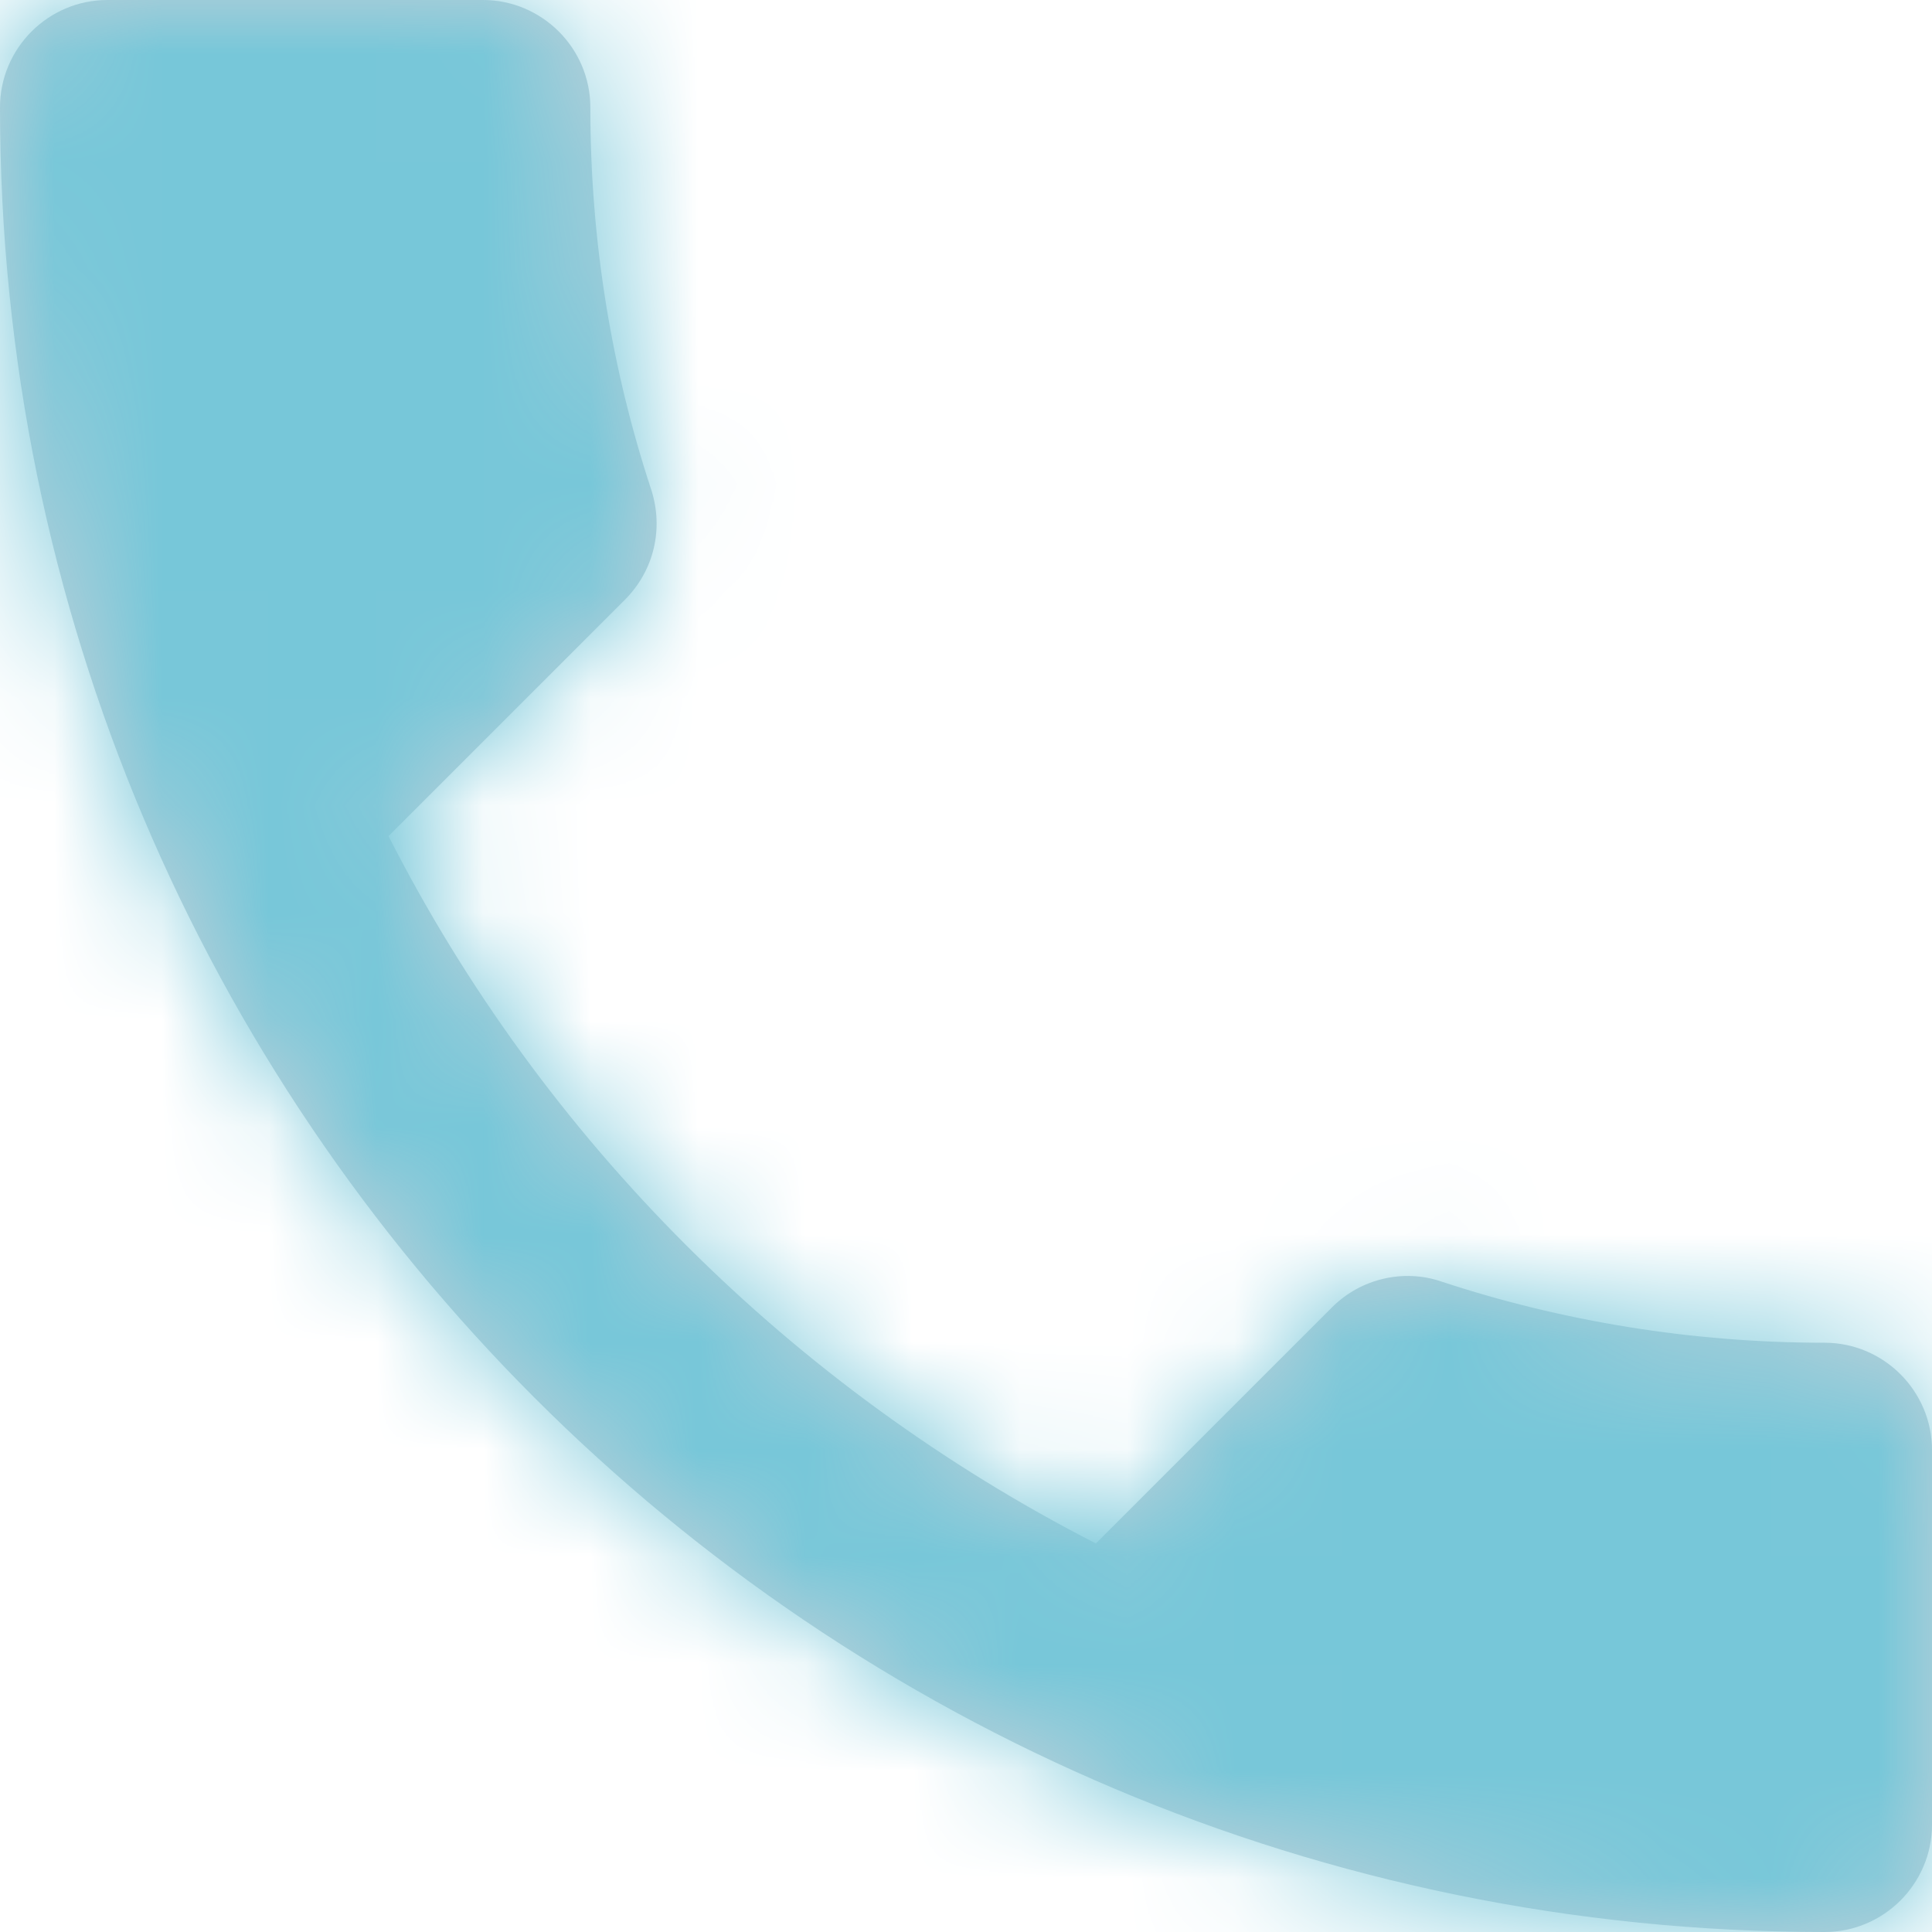 <?xml version="1.0" encoding="UTF-8"?>
<svg width="18px" height="18px" viewBox="0 0 18 18" version="1.1" xmlns="http://www.w3.org/2000/svg" xmlns:xlink="http://www.w3.org/1999/xlink">
    <title>icon</title>
    <defs>
        <filter id="filter-1">
            <feColorMatrix in="SourceGraphic" type="matrix" values="0 0 0 0 0.365 0 0 0 0 0.376 0 0 0 0 0.651 0 0 0 1 0"></feColorMatrix>
        </filter>
        <path d="M3.62,7.79 C5.06,10.62 7.38,12.93 10.21,14.38 L12.41,12.18 C12.68,11.91 13.08,11.82 13.43,11.94 C14.55,12.31 15.76,12.51 17,12.51 C17.55,12.51 18,12.96 18,13.51 L18,17 C18,17.55 17.55,18 17,18 C7.61,18 0,10.39 0,1 C0,0.45 0.45,0 1,0 L4.5,0 C5.05,0 5.5,0.45 5.5,1 C5.5,2.25 5.7,3.45 6.07,4.57 C6.18,4.92 6.1,5.31 5.82,5.59 L3.62,7.79 L3.62,7.79 Z" id="path-2"></path>
    </defs>
    <g id="Page-1" stroke="none" stroke-width="1" fill="none" fill-rule="evenodd">
        <g id="About-Us" transform="translate(-637, -2259)">
            <g id="Contact-Us" transform="translate(0, 1810)">
                <g id="icon" transform="translate(637, 449)" filter="url(#filter-1)">
                    <g>
                        <mask id="mask-3" fill="white">
                            <use xlink:href="#path-2"></use>
                        </mask>
                        <use id="Mask" fill="#C2D1D9" xlink:href="#path-2"></use>
                        <g id="↪🎨" mask="url(#mask-3)" fill="#77C7D9">
                            <g transform="translate(-3, -3)" id="Atoms-/-Colors-/-Black">
                                <rect x="0" y="0" width="24" height="24"></rect>
                            </g>
                        </g>
                    </g>
                </g>
            </g>
        </g>
    </g>
</svg>